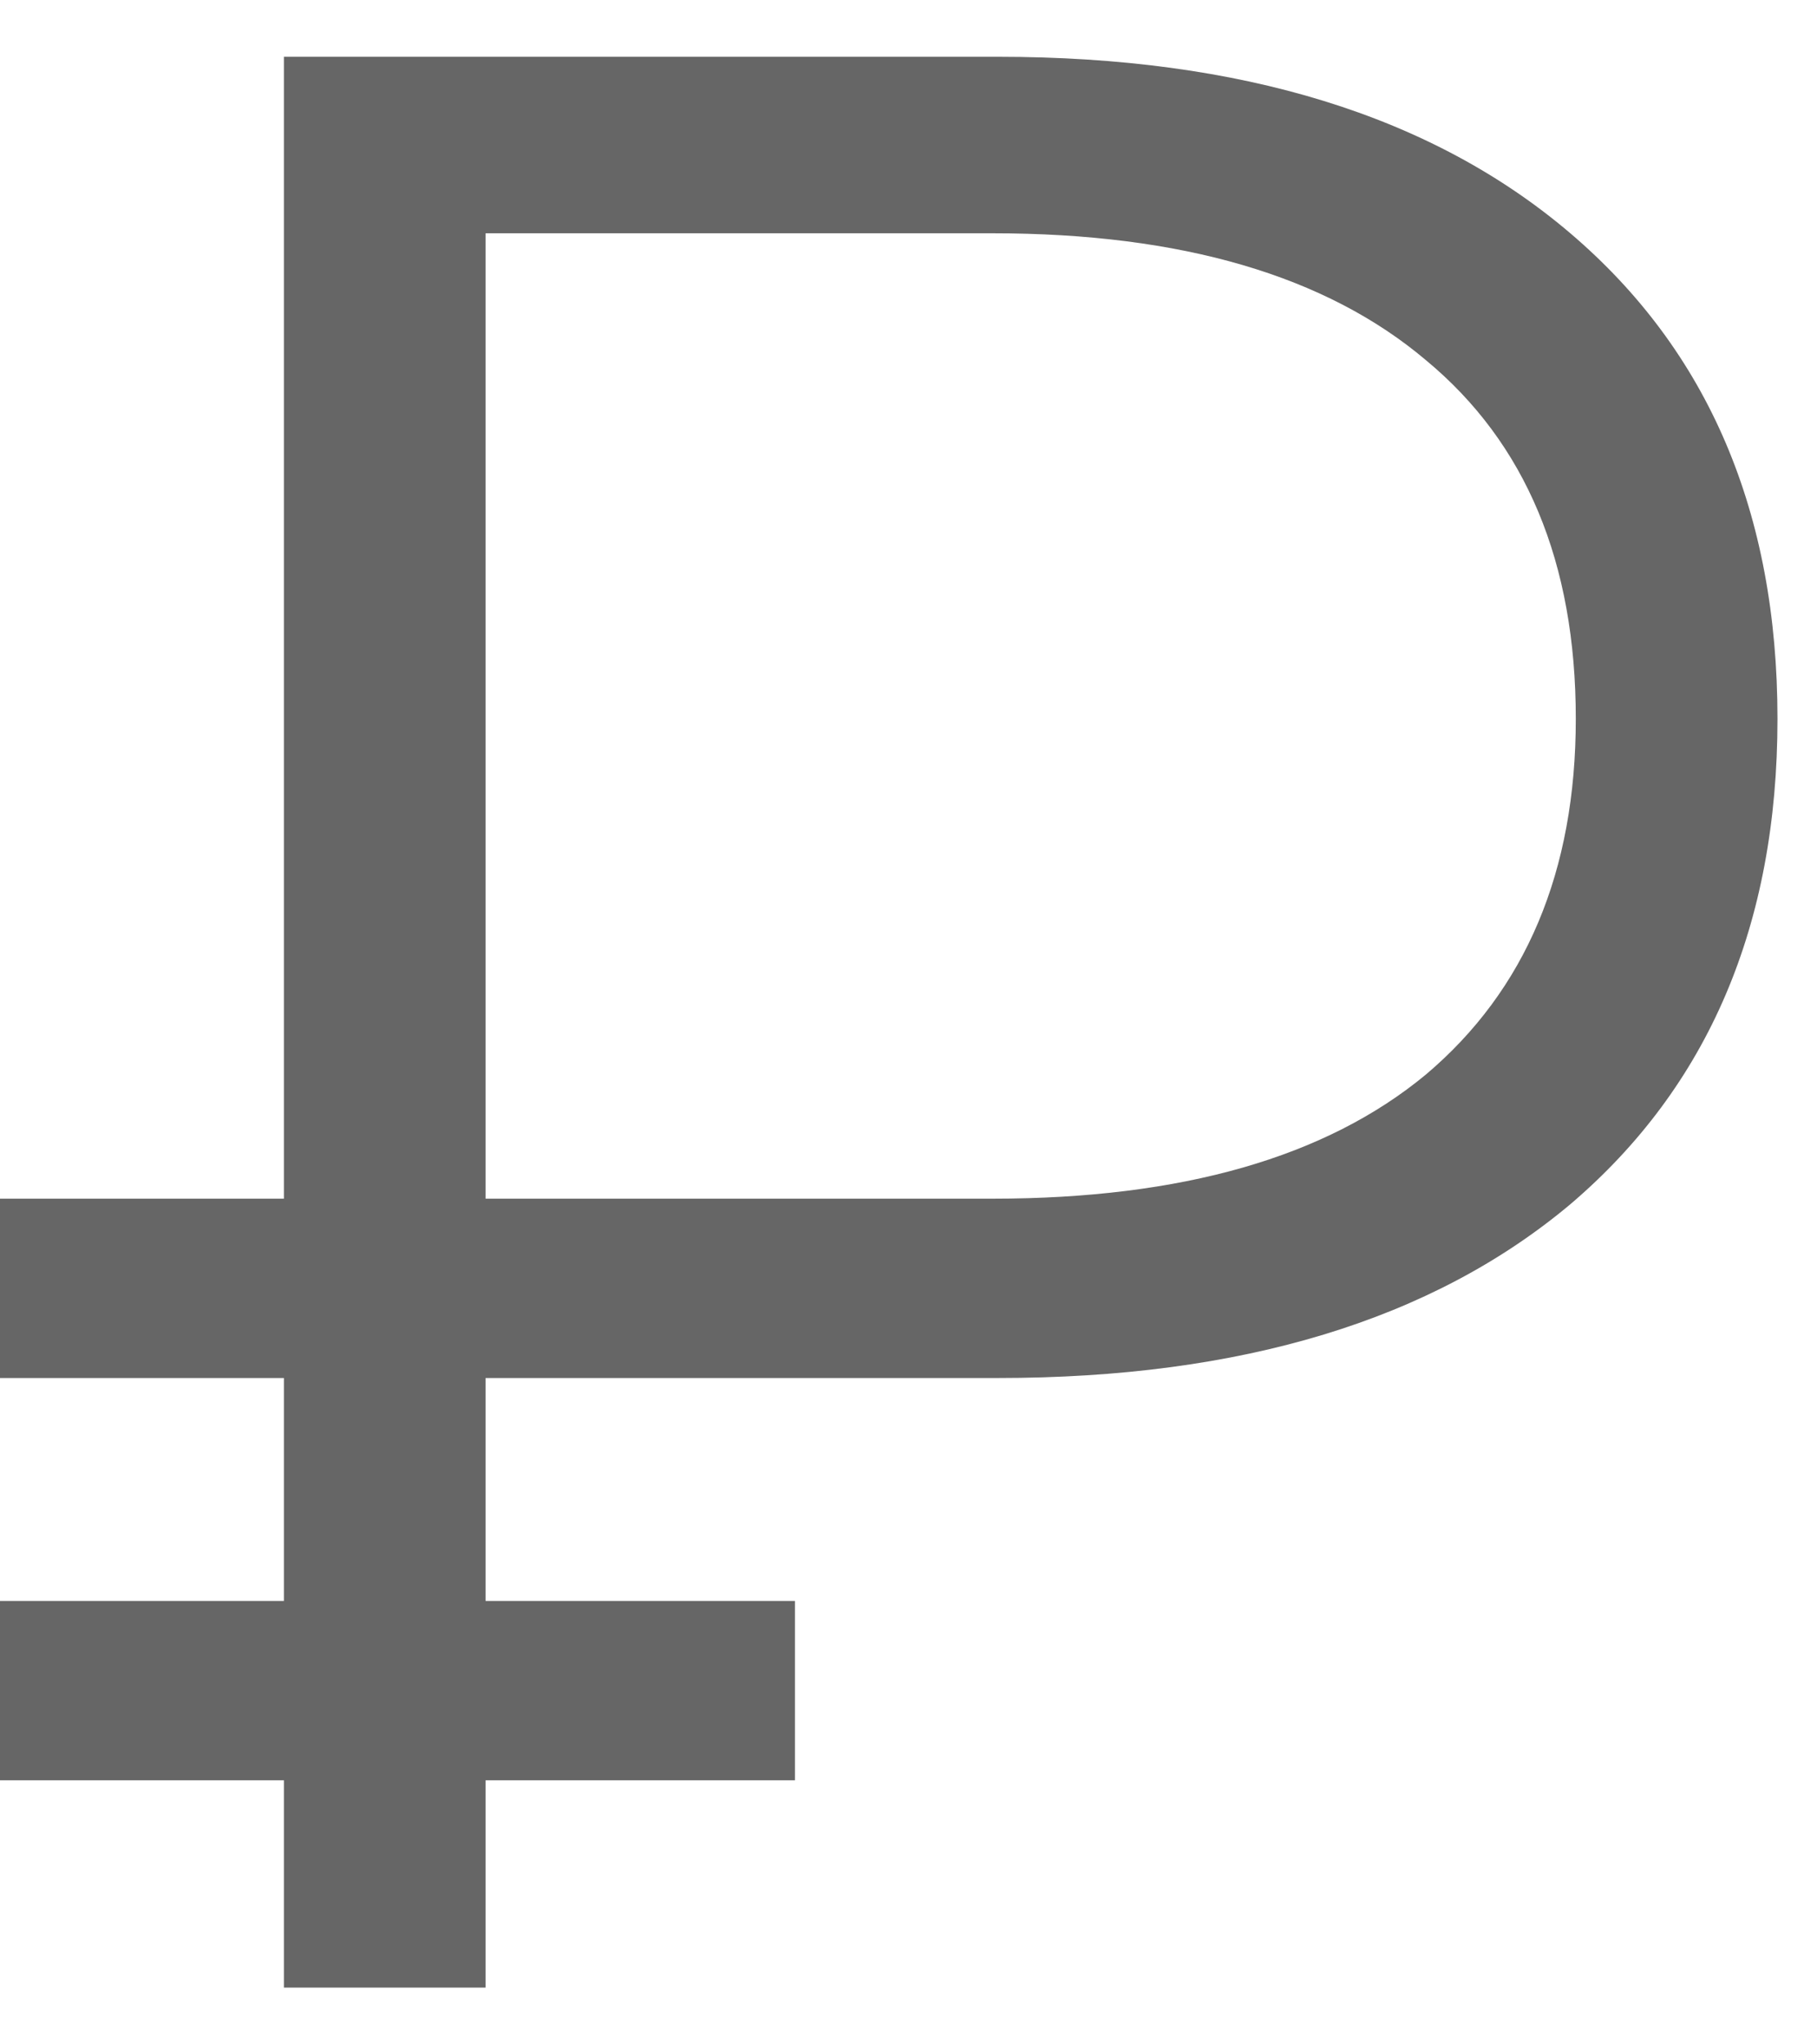 <svg width="16" height="18" viewBox="0 0 16 18" fill="none" xmlns="http://www.w3.org/2000/svg">
<path d="M8.788 0.5C10.932 0.5 12.612 1.018 13.828 2.054C15.044 3.09 15.652 4.515 15.652 6.329C15.652 8.142 15.044 9.567 13.828 10.603C12.612 11.623 10.932 12.133 8.788 12.133H4.276V17.5H2.5V12.133H0V10.554H2.5V0.5H8.788ZM8.74 10.554C10.404 10.554 11.676 10.19 12.556 9.461C13.436 8.717 13.876 7.672 13.876 6.329C13.876 4.952 13.436 3.9 12.556 3.171C11.676 2.427 10.404 2.054 8.74 2.054H4.276V10.554H8.74Z" fill="#666666"/>
<path d="M0 15.675V14.096H7V15.675H0Z" fill="#666666"/>
</svg>
